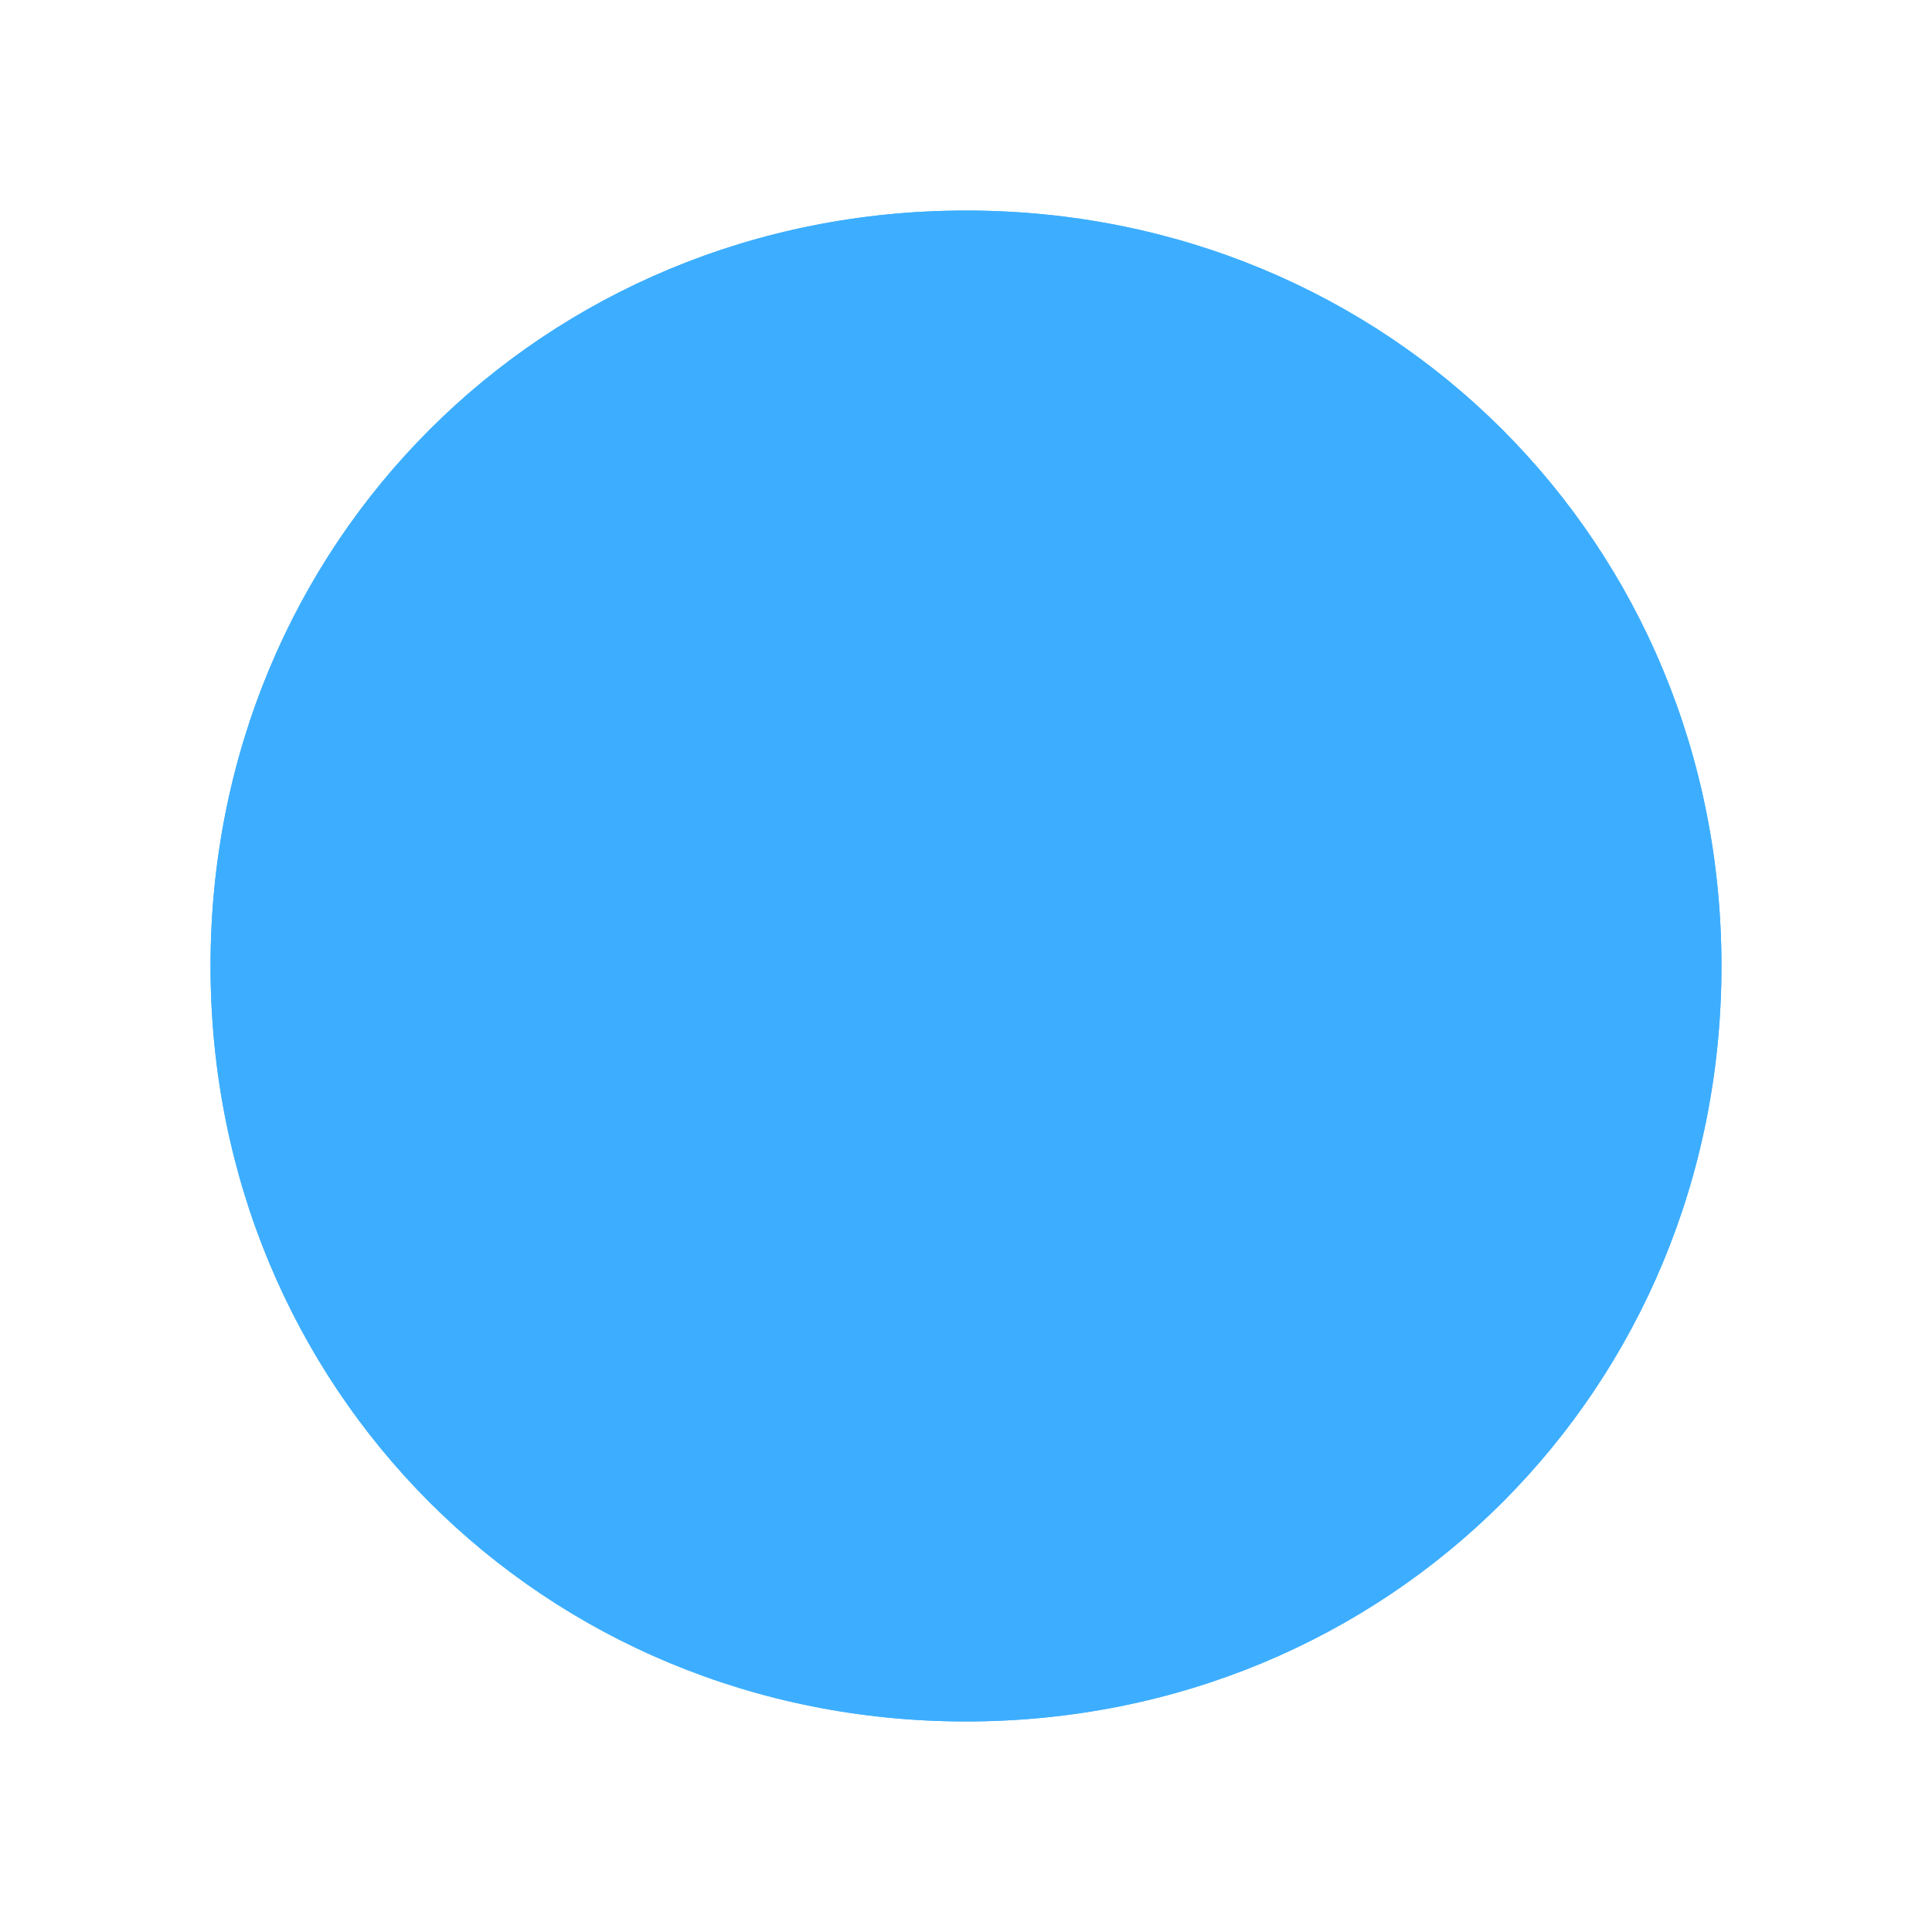 ﻿<?xml version="1.0" encoding="utf-8"?>
<svg version="1.1" width="78px" height="78px" xmlns:xlink="http://www.w3.org/1999/xlink" xmlns="http://www.w3.org/2000/svg">
  <defs>
    <filter x="-50%" y="-50%" width="200%" height="200%" filterUnits="objectBoundingBox" id="filter1">
      <feOffset dx="0" dy="0" in="SourceAlpha" result="shadowOffsetInner" />
      <feGaussianBlur stdDeviation="4" in="shadowOffsetInner" result="shadowGaussian" />
      <feComposite in2="shadowGaussian" operator="atop" in="SourceAlpha" result="shadowComposite" />
      <feColorMatrix type="matrix" values="0 0 0 0 0.035  0 0 0 0 0.537  0 0 0 0 0.902  0 0 0 1 0  " in="shadowComposite" />
    </filter>
    <g id="widget2">
      <path d="M 349 658.5  C 366.08 658.5  379.5 671.92  379.5 689  C 379.5 706.08  366.08 719.5  349 719.5  C 331.92 719.5  318.5 706.08  318.5 689  C 318.5 671.92  331.92 658.5  349 658.5  Z " fill-rule="nonzero" fill="#3daeff" stroke="none" />
    </g>
  </defs>
  <g transform="translate(-310 -650 )">
    <use xlink:href="#widget2" filter="url(#filter1)" />
    <use xlink:href="#widget2" />
  </g>
</svg>